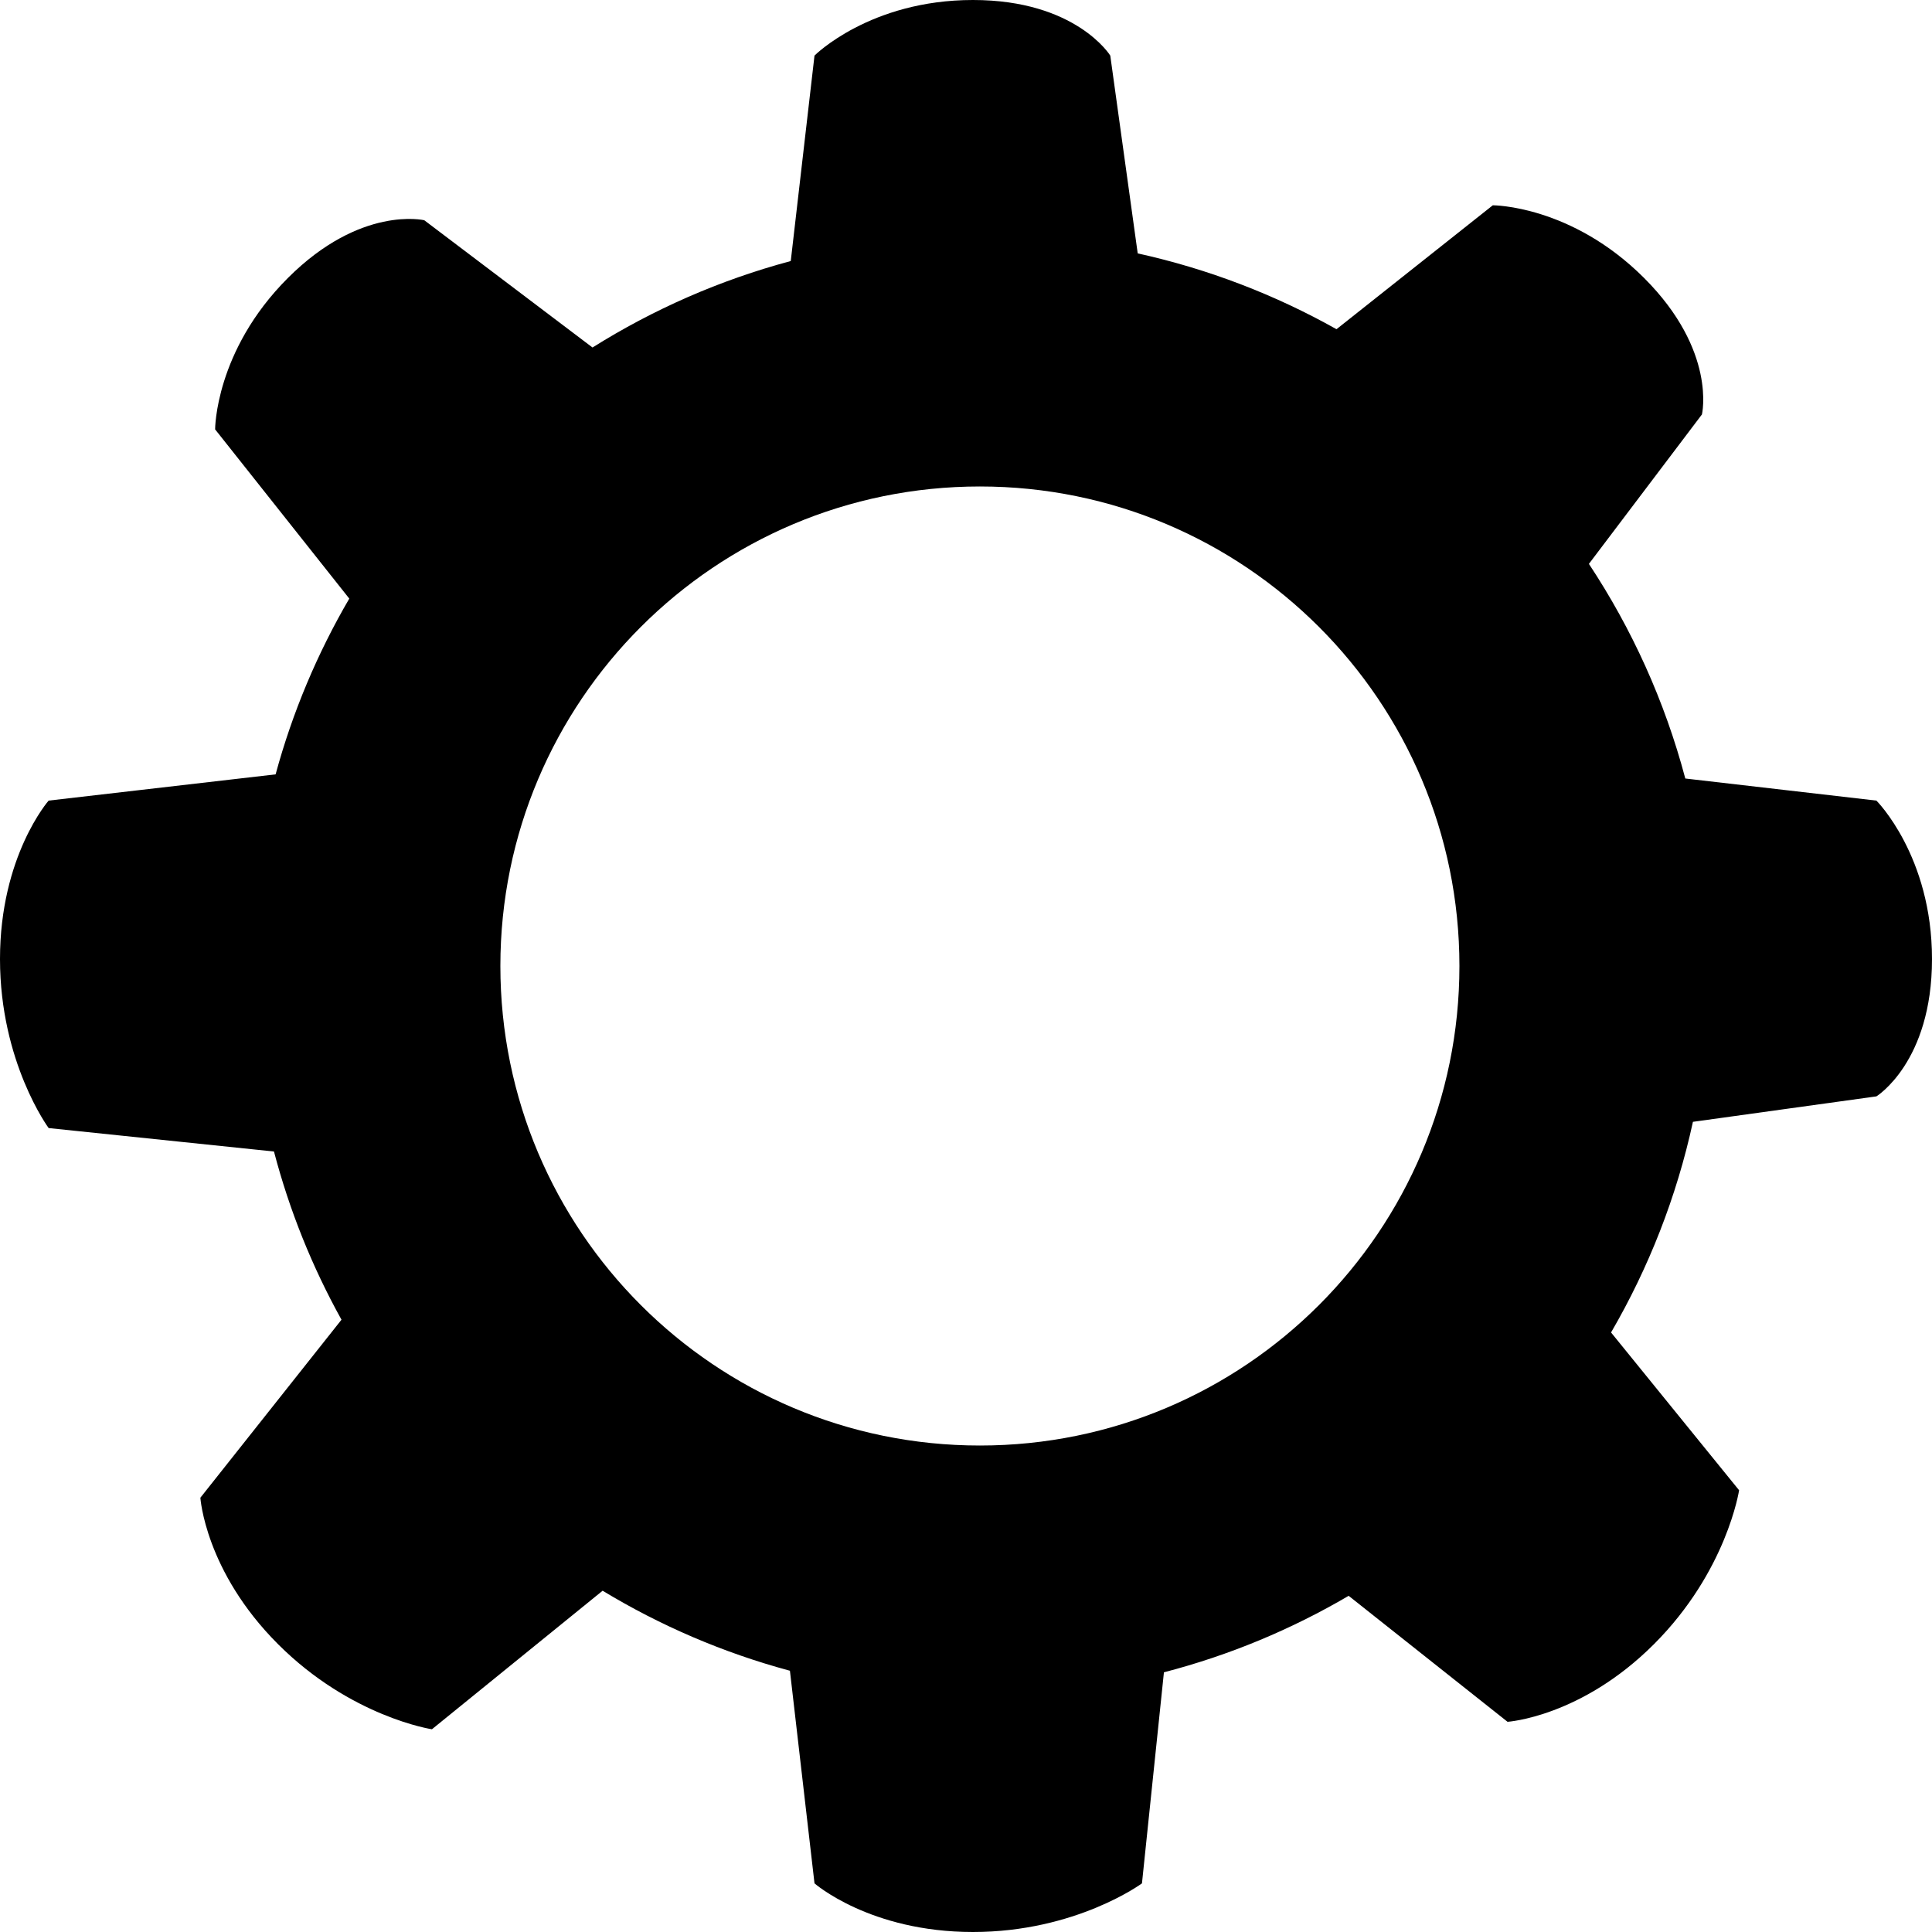 <svg viewBox="0 0 139 139" fill="none" xmlns="http://www.w3.org/2000/svg">
<path fill-rule="evenodd" clip-rule="evenodd" d="M114.316 40.569L122.448 29.817C122.448 29.817 123.537 25.249 118.29 20.003C113.044 14.756 107.401 14.77 107.401 14.77L96.156 23.685C91.743 21.208 86.936 19.351 81.854 18.23L79.88 4C79.88 4 77.42 0 70 0C62.58 0 58.6 4 58.6 4L56.892 18.781C51.789 20.146 46.993 22.262 42.629 25.001L30.524 15.845C30.524 15.845 25.956 14.756 20.71 20.003C15.463 25.249 15.477 30.892 15.477 30.892L25.13 43.067C22.841 46.987 21.046 51.23 19.829 55.712L3.5 57.6C3.5 57.6 0 61.58 0 69C0 76.42 3.5 81.16 3.5 81.16L19.711 82.847C20.831 87.117 22.474 91.175 24.569 94.948L14.416 107.755C14.416 107.755 14.756 113.044 20.002 118.29C25.249 123.537 31.076 124.414 31.076 124.414L43.356 114.447C47.507 116.959 52.034 118.913 56.832 120.203L58.6 135.5C58.6 135.5 62.58 139 70 139C77.42 139 82.16 135.5 82.16 135.5L83.74 120.316C88.461 119.09 92.924 117.223 97.03 114.813L108.462 123.877C108.462 123.877 113.751 123.537 118.998 118.29C124.244 113.044 125.121 107.217 125.121 107.217L115.909 95.866C118.613 91.22 120.624 86.121 121.8 80.711L135 78.88C135 78.88 139 76.42 139 69C139 61.58 135 57.6 135 57.6L121.251 56.011C119.776 50.447 117.41 45.246 114.316 40.569ZM70.5 104C89.554 104 105 88.554 105 69.5C105 50.446 89.554 35 70.5 35C51.446 35 36 50.446 36 69.5C36 88.554 51.446 104 70.5 104Z" fill="currentColor"/>
</svg>
